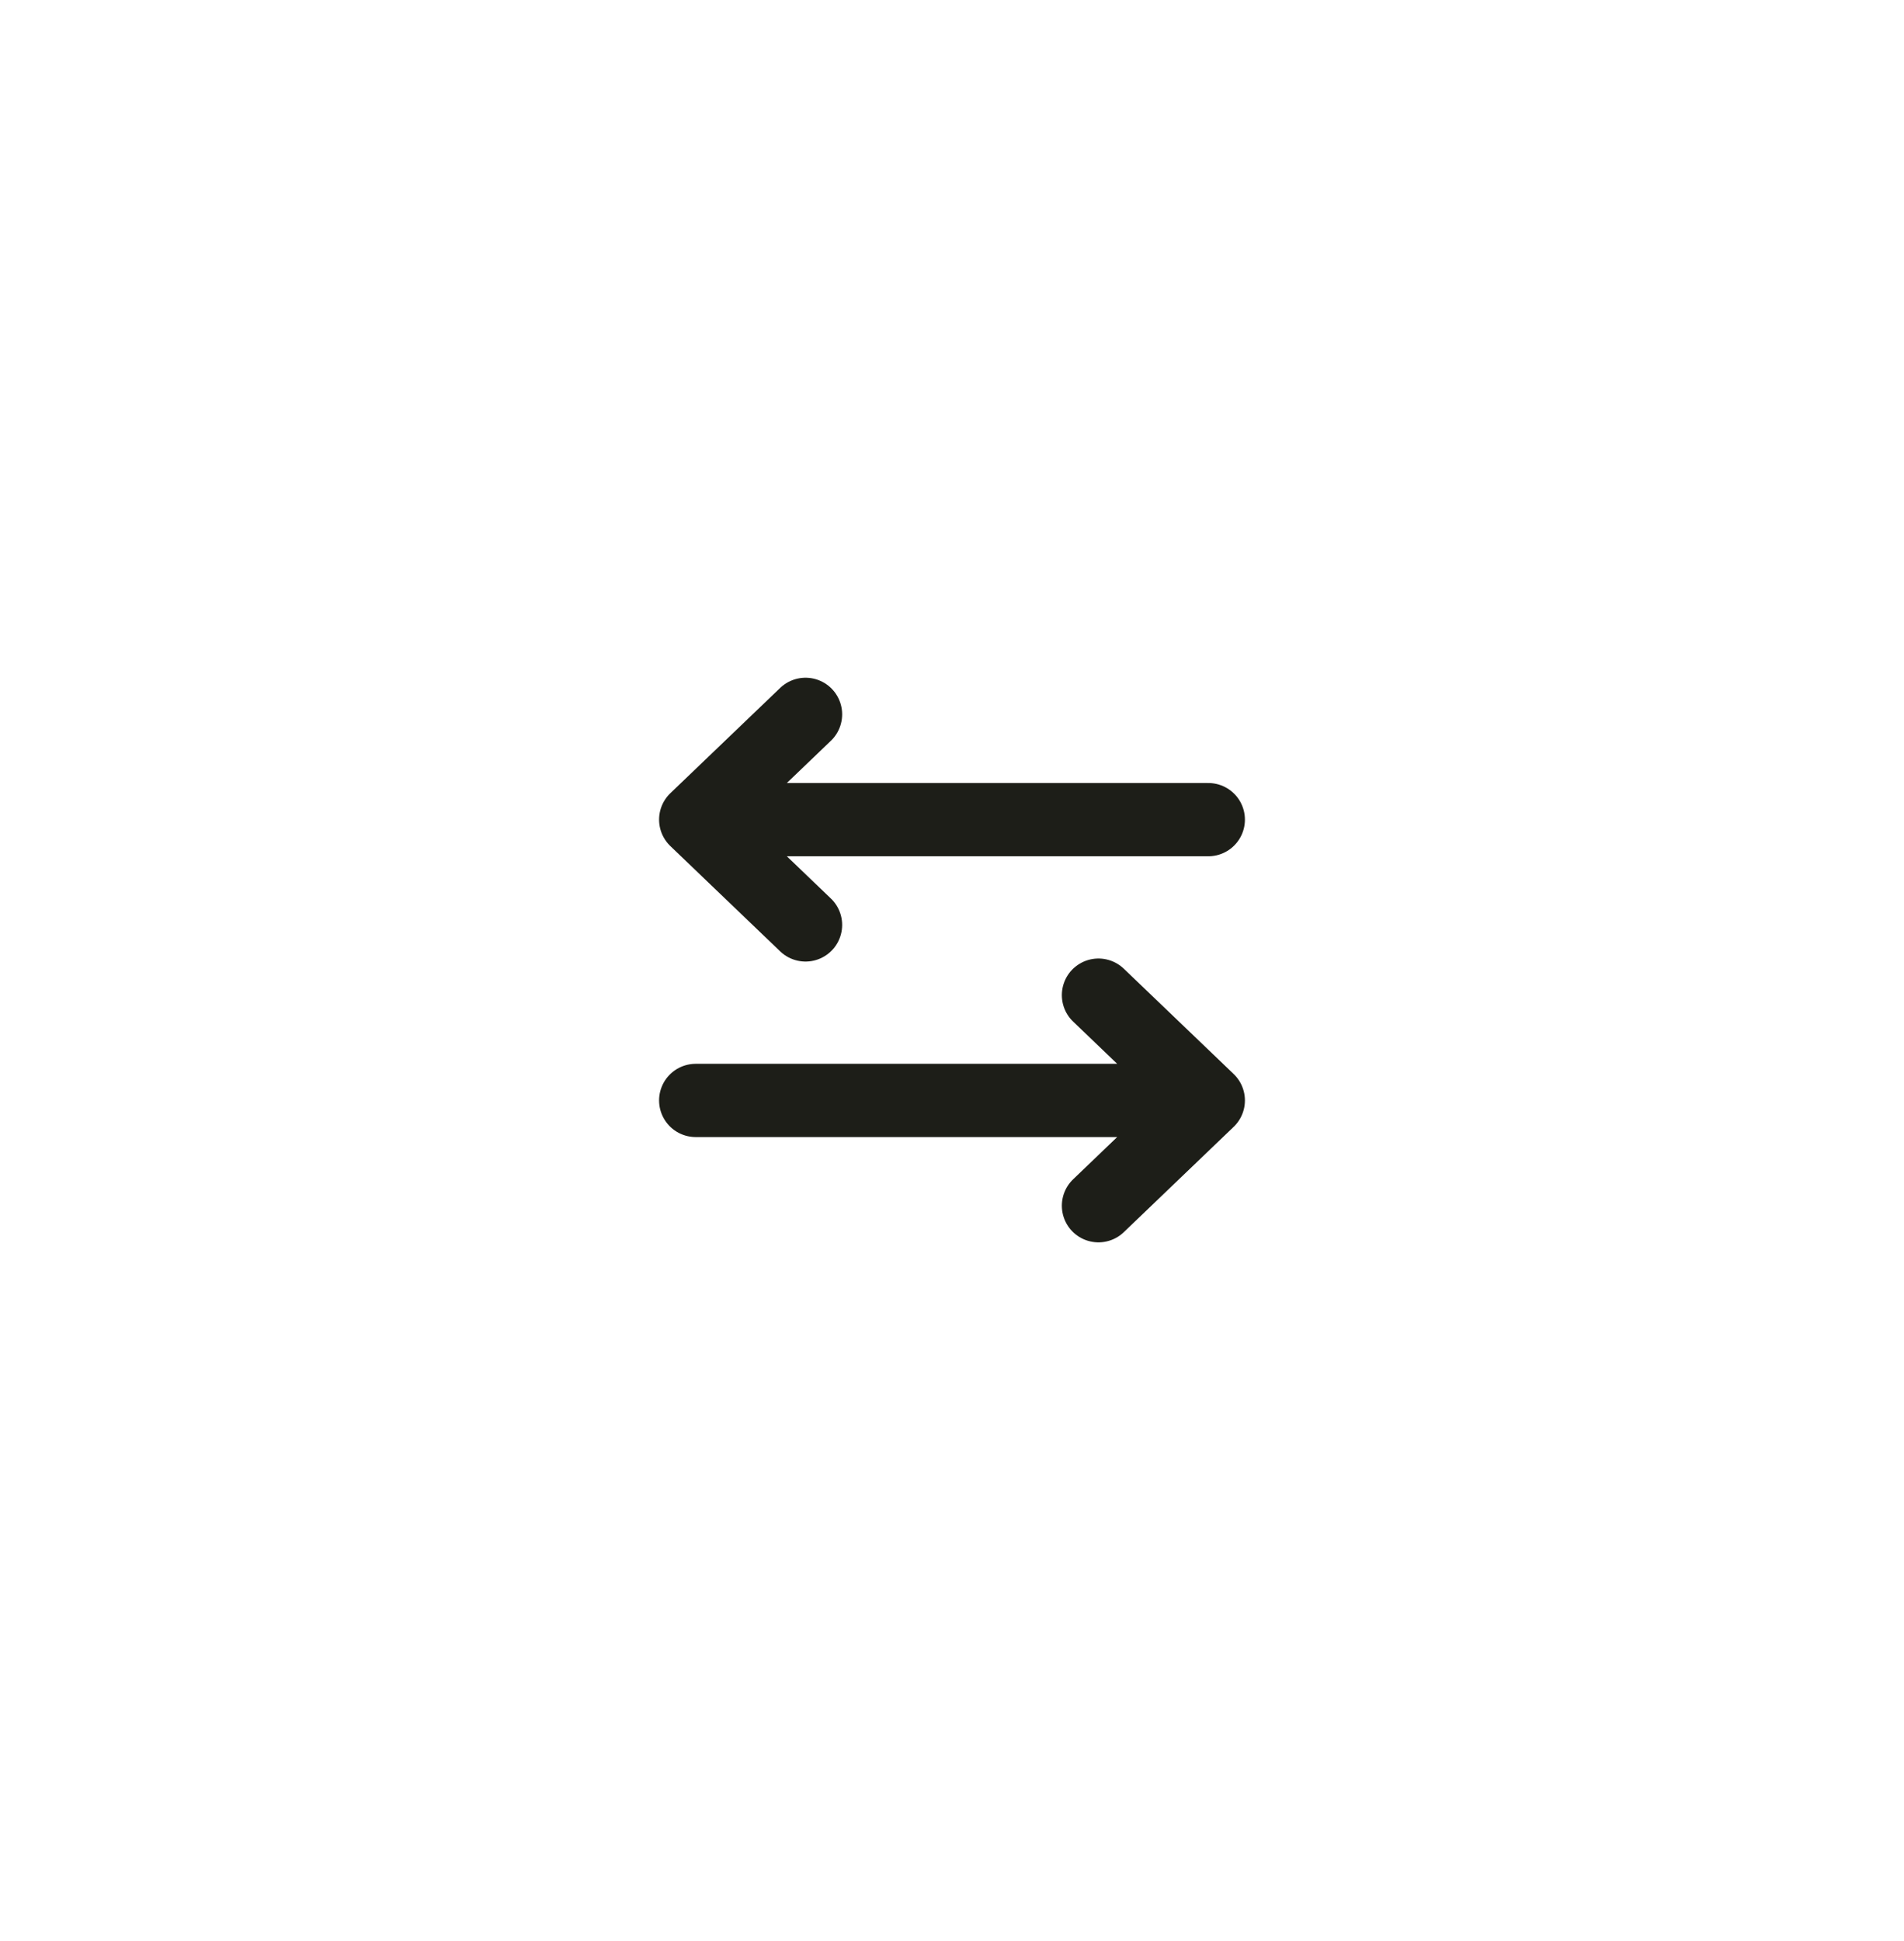 <svg width="52" height="53" viewBox="0 0 52 53" fill="none" xmlns="http://www.w3.org/2000/svg">
<g filter="url(#filter0_bd_1174_9741)">
<rect x="4" y="3.213" width="44" height="44" rx="22" fill="white" fill-opacity="0.75" shape-rendering="crispEdges"/>
<path d="M30 26.172L33 29.047M33 29.047L30 31.922M33 29.047H19M22 24.255L19 21.38M19 21.38L22 18.505M19 21.38H33" stroke="#1D1E18" stroke-width="2" stroke-linecap="round" stroke-linejoin="round"/>
</g>
<defs>
<filter id="filter0_bd_1174_9741" x="0" y="-0.787" width="52" height="53" filterUnits="userSpaceOnUse" color-interpolation-filters="sRGB">
<feFlood flood-opacity="0" result="BackgroundImageFix"/>
<feGaussianBlur in="BackgroundImageFix" stdDeviation="2"/>
<feComposite in2="SourceAlpha" operator="in" result="effect1_backgroundBlur_1174_9741"/>
<feColorMatrix in="SourceAlpha" type="matrix" values="0 0 0 0 0 0 0 0 0 0 0 0 0 0 0 0 0 0 127 0" result="hardAlpha"/>
<feOffset dy="1"/>
<feGaussianBlur stdDeviation="2"/>
<feComposite in2="hardAlpha" operator="out"/>
<feColorMatrix type="matrix" values="0 0 0 0 0 0 0 0 0 0 0 0 0 0 0 0 0 0 0.1 0"/>
<feBlend mode="normal" in2="effect1_backgroundBlur_1174_9741" result="effect2_dropShadow_1174_9741"/>
<feBlend mode="normal" in="SourceGraphic" in2="effect2_dropShadow_1174_9741" result="shape"/>
</filter>
</defs>
</svg>
